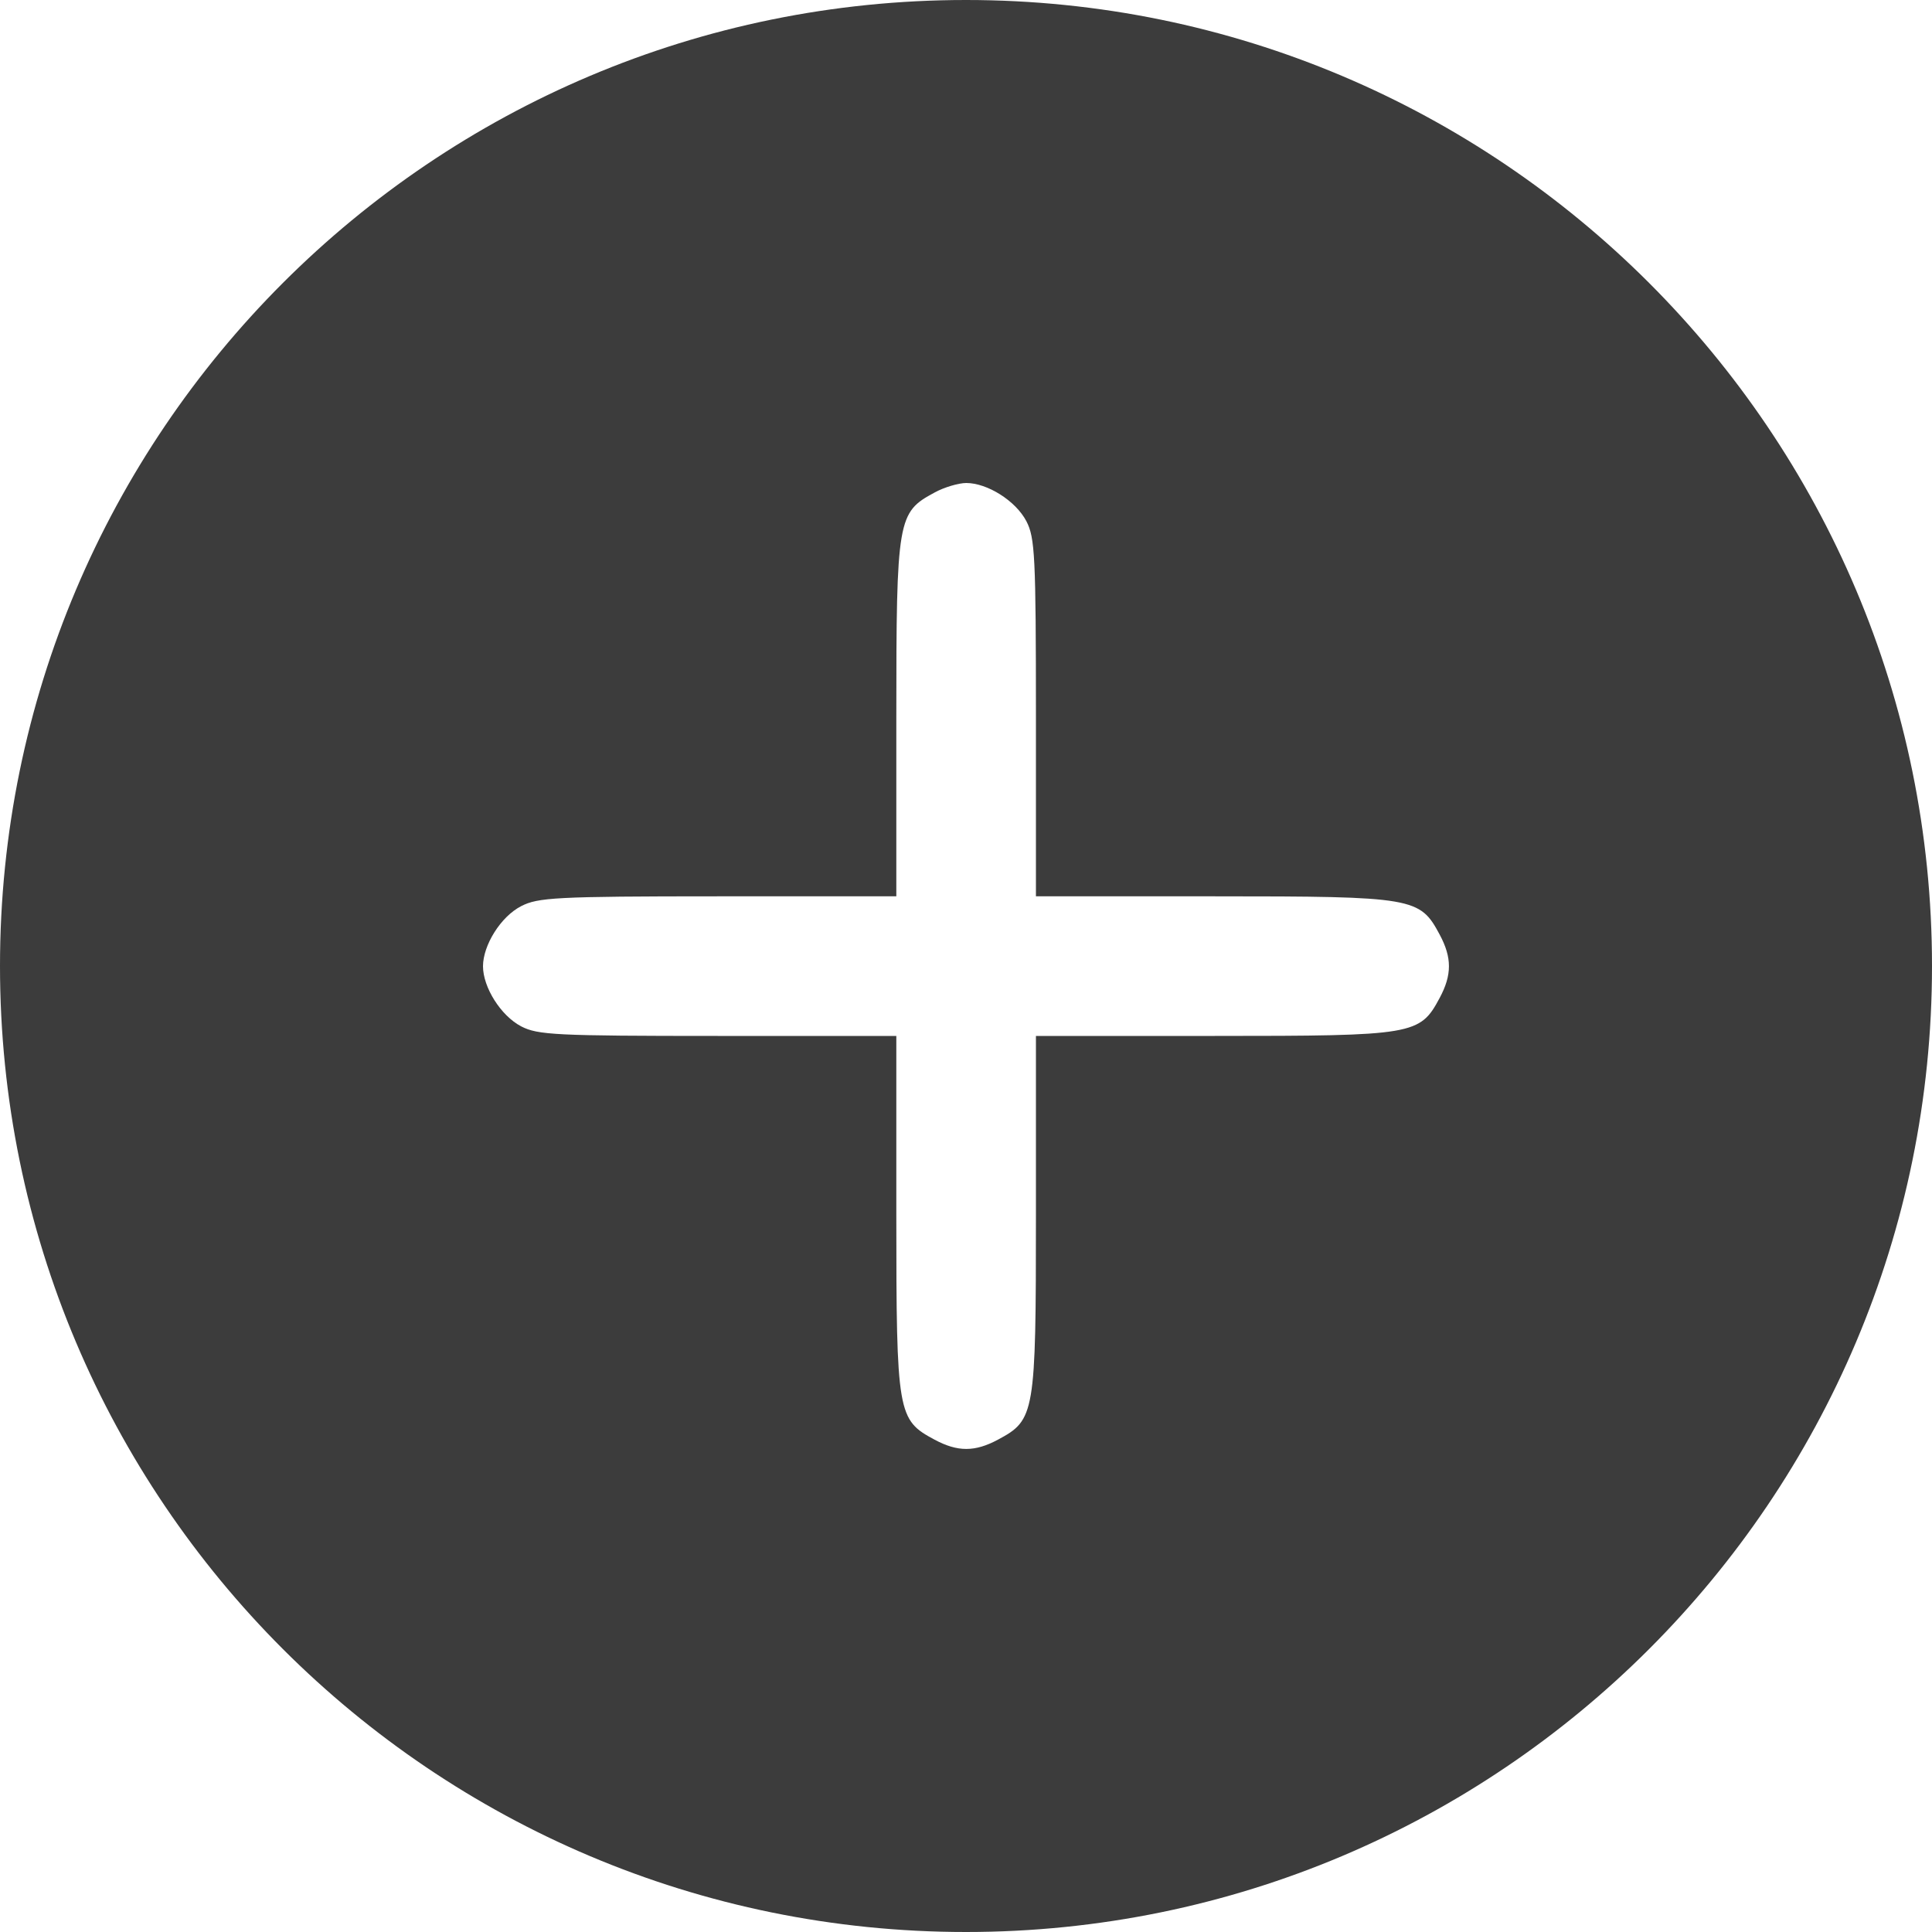 <?xml version="1.0" encoding="UTF-8"?>
<svg xmlns="http://www.w3.org/2000/svg" xmlns:xlink="http://www.w3.org/1999/xlink" width="30px" height="30px" viewBox="0 0 30 30" version="1.1">
<g id="surface1">
<path style=" stroke:none;fill-rule:evenodd;fill:rgb(23.529%,23.529%,23.529%);fill-opacity:1;" d="M 15 30 C 23.285 30 30 23.285 30 15 C 30 6.715 23.285 0 15 0 C 6.715 0 0 6.715 0 15 C 0 23.285 6.715 30 15 30 Z M 13.918 11.145 C 13.918 8.043 13.938 7.957 14.512 7.648 C 14.66 7.566 14.887 7.5 15.004 7.5 C 15.328 7.5 15.77 7.773 15.938 8.094 C 16.07 8.352 16.086 8.617 16.086 11.145 L 16.086 13.918 L 18.863 13.918 C 21.965 13.918 22.047 13.938 22.355 14.512 C 22.547 14.871 22.547 15.137 22.355 15.496 C 22.047 16.07 21.965 16.086 18.863 16.086 L 16.086 16.086 L 16.086 18.863 C 16.086 21.965 16.07 22.047 15.496 22.355 C 15.137 22.547 14.871 22.547 14.512 22.355 C 13.938 22.047 13.918 21.965 13.918 18.863 L 13.918 16.086 L 11.145 16.086 C 8.617 16.086 8.352 16.07 8.094 15.938 C 7.773 15.77 7.5 15.328 7.5 15.004 C 7.5 14.68 7.773 14.234 8.094 14.07 C 8.352 13.938 8.617 13.918 11.145 13.918 L 13.918 13.918 Z M 13.918 11.145 "/>
</g>
</svg>
